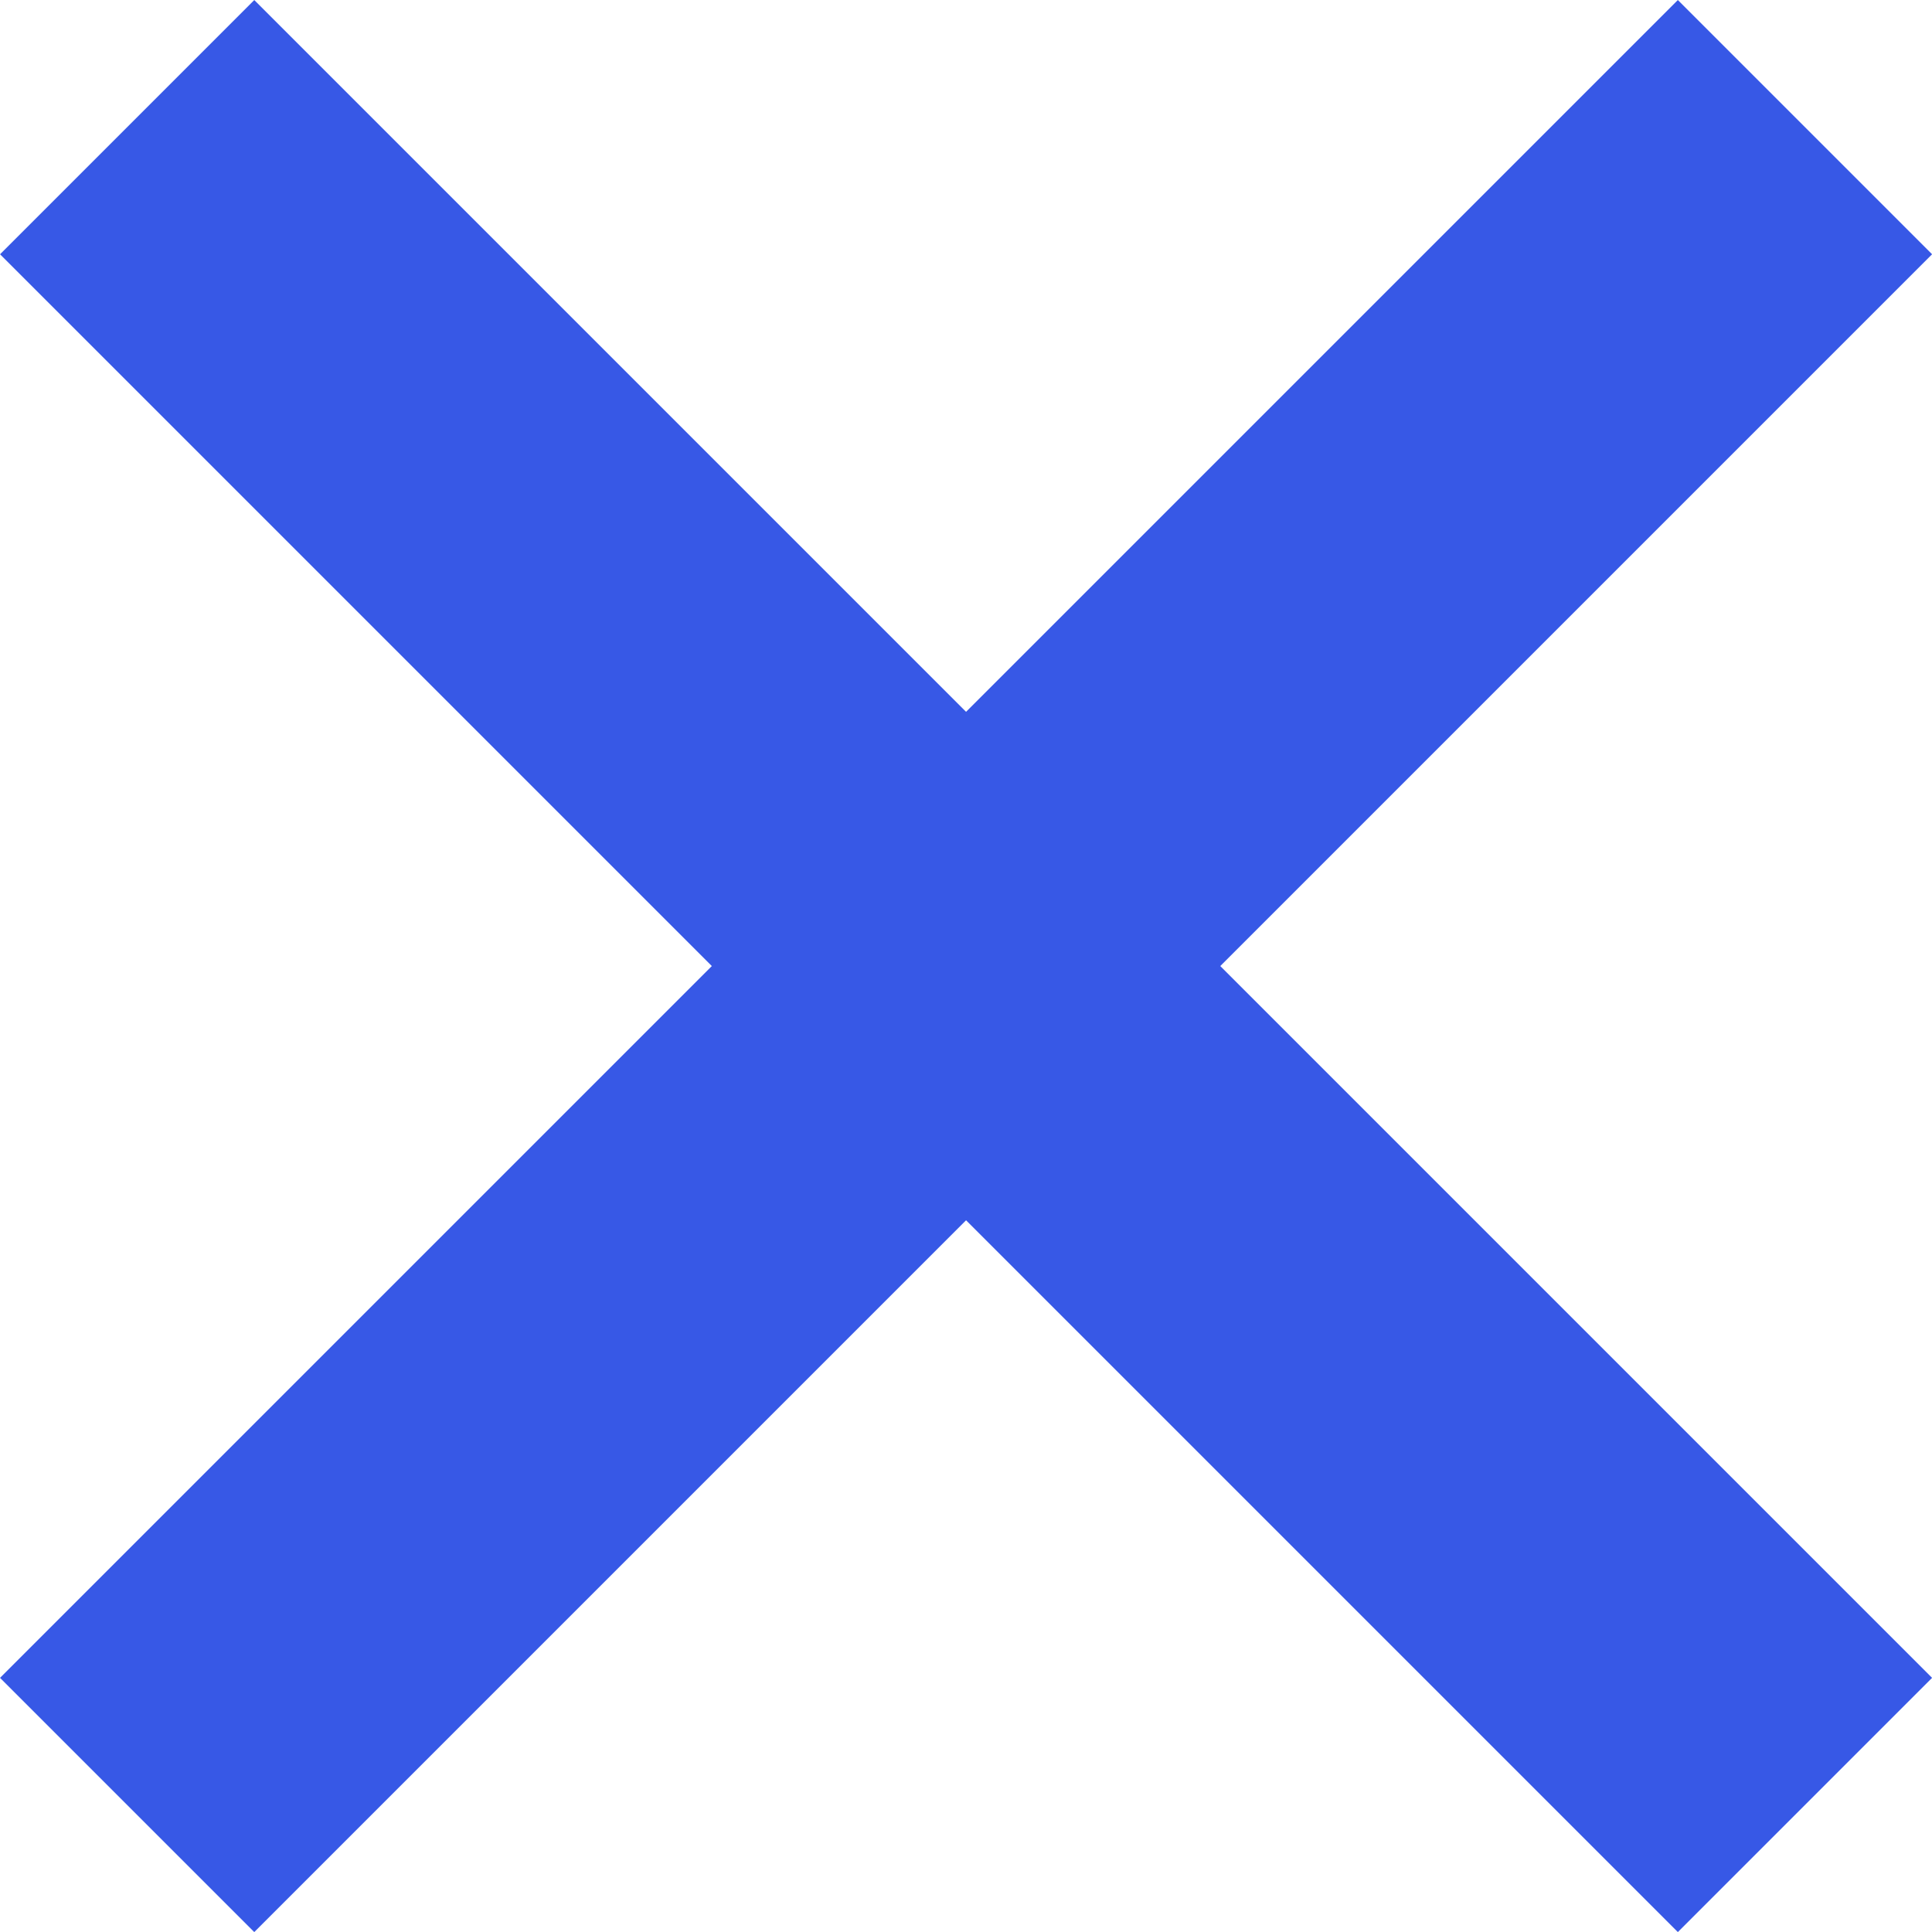 <svg xmlns="http://www.w3.org/2000/svg" width="16.121" height="16.121" viewBox="0 0 16.121 16.121">
  <g id="Group_21" data-name="Group 21" transform="translate(-1011.439 -4990.439)">
    <line id="Line_9" data-name="Line 9" x1="14" y2="14" transform="translate(1012.5 4991.5)" fill="none" stroke="#3758e6" stroke-width="3"/>
    <line id="Line_10" data-name="Line 10" x2="14" y2="14" transform="translate(1012.5 4991.5)" fill="none" stroke="#3758e6" stroke-width="3"/>
  </g>
</svg>
